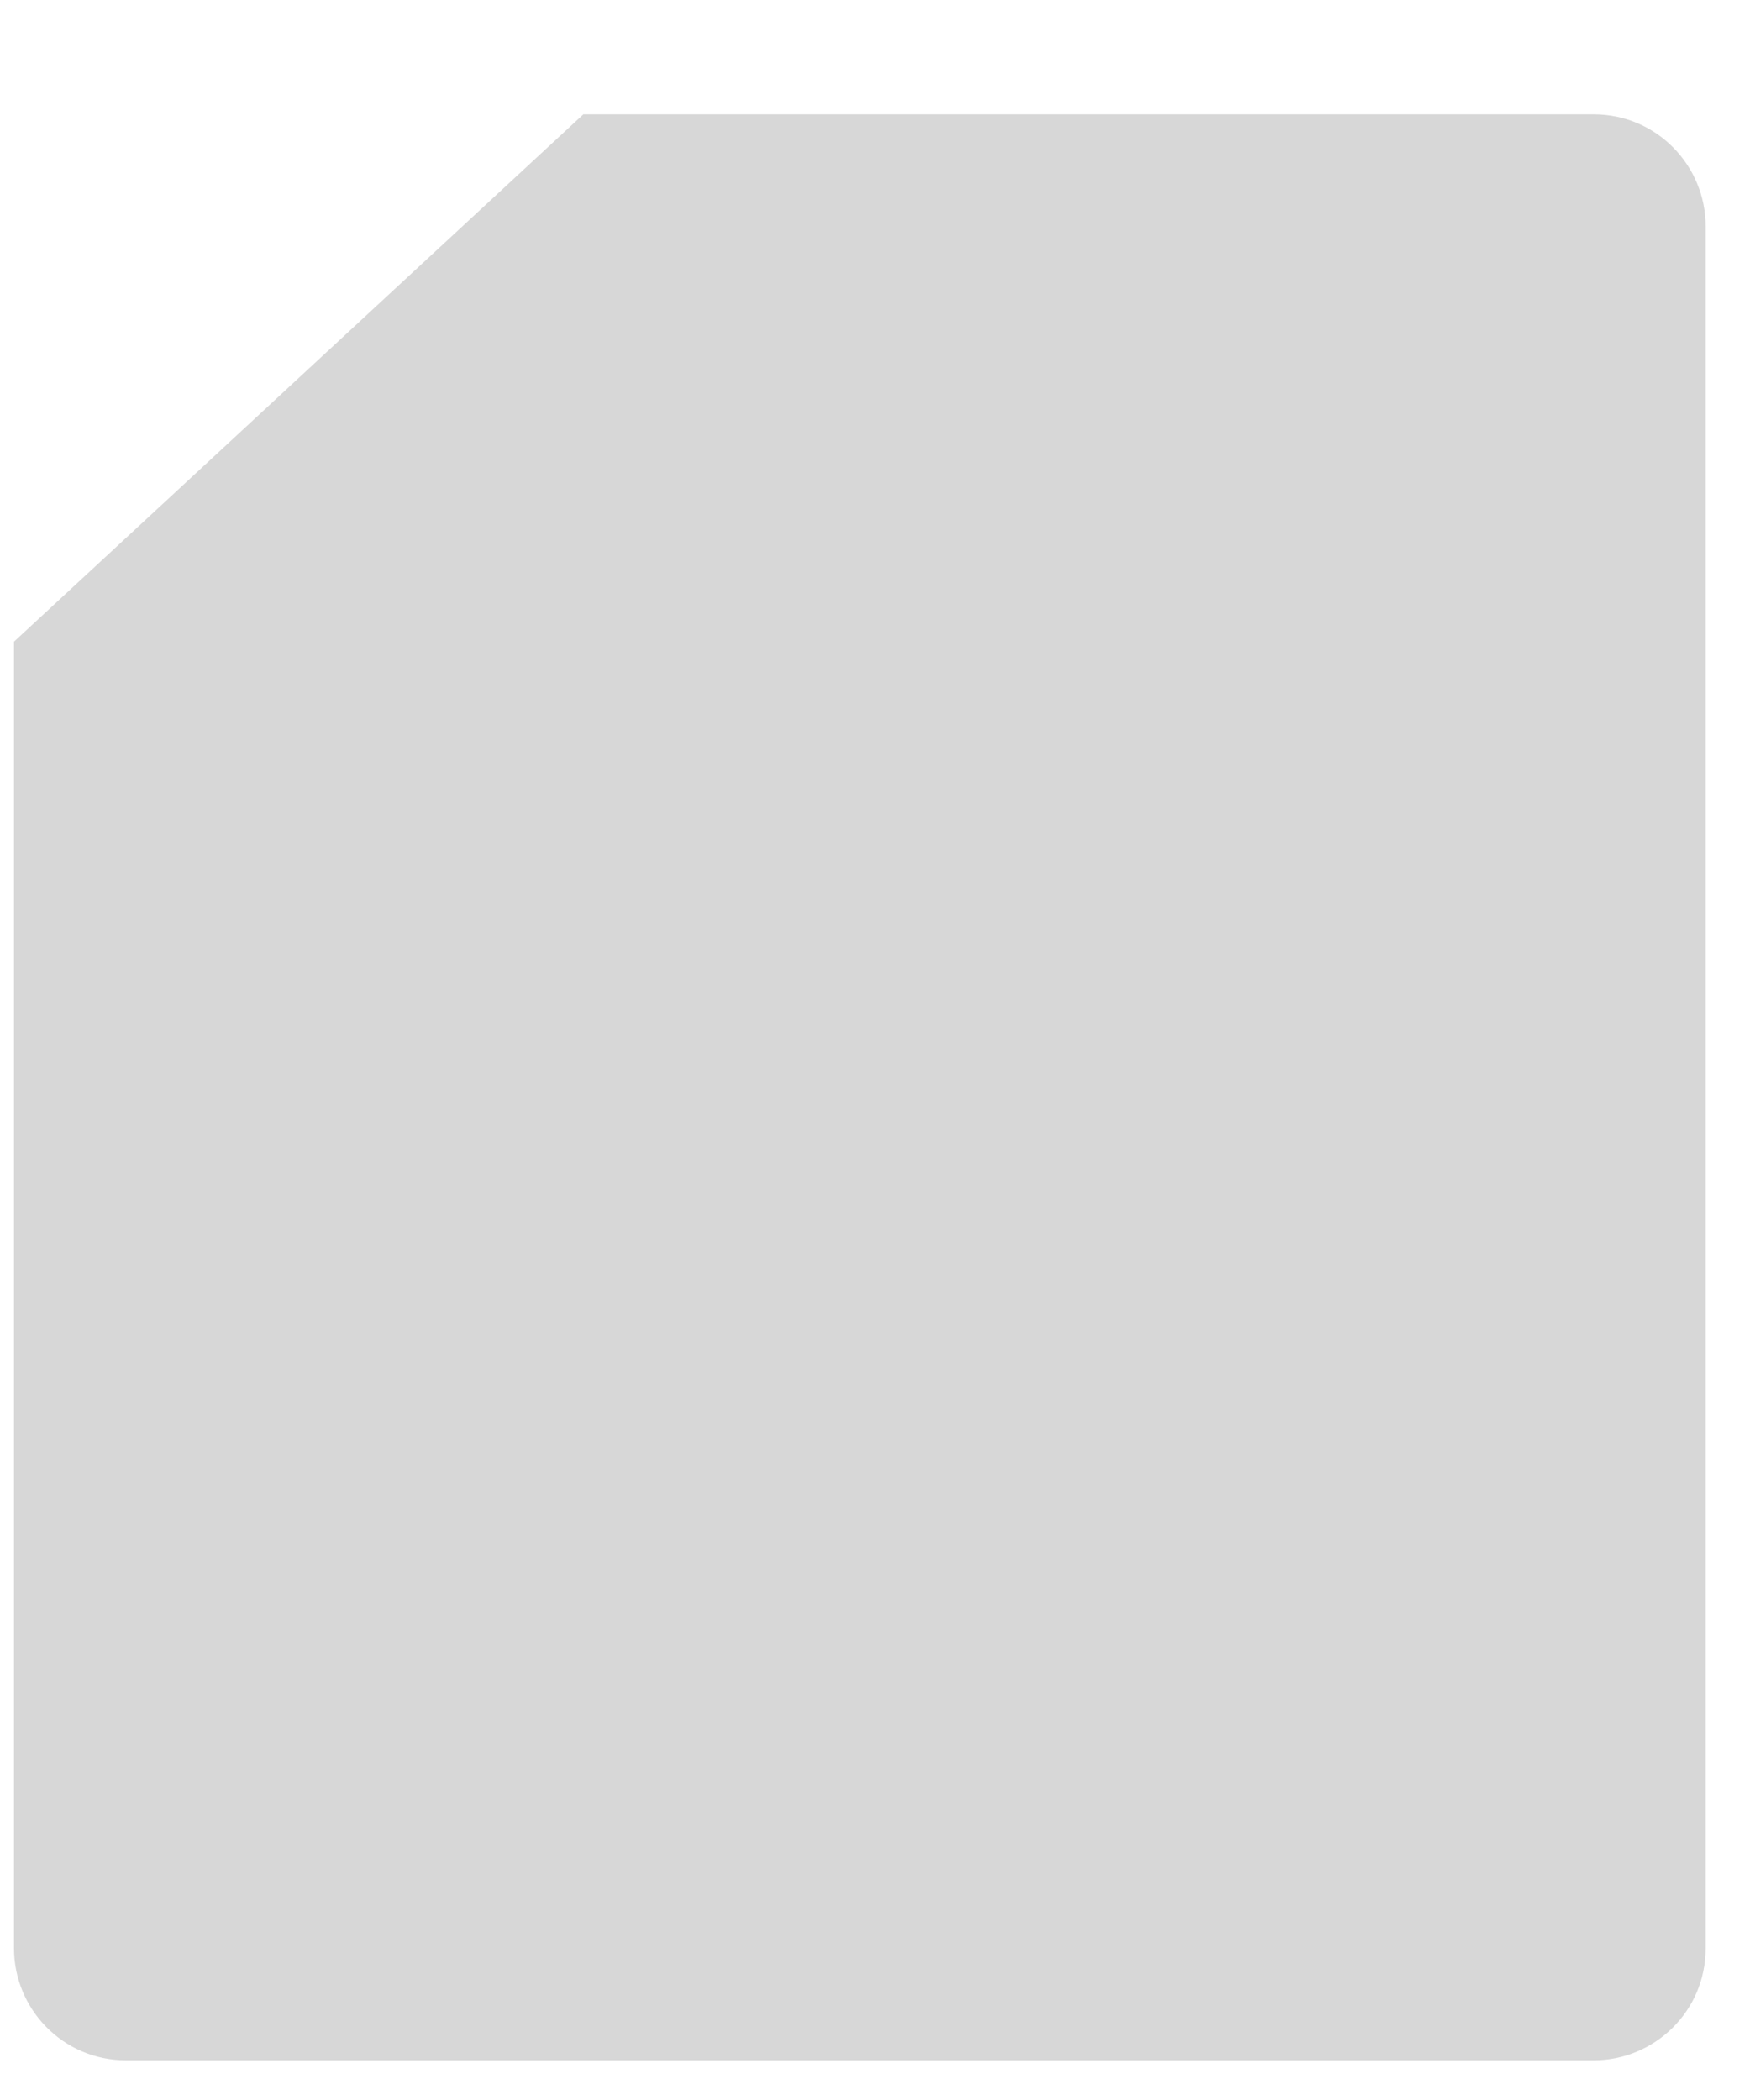 ﻿<?xml version="1.0" encoding="utf-8"?>
<svg version="1.1" xmlns:xlink="http://www.w3.org/1999/xlink" width="15px" height="18px" xmlns="http://www.w3.org/2000/svg">
  <g transform="matrix(1 0 0 1 -721 -556 )">
    <path d="M 14.62 1.94  L 14.62 16.7  C 14.62 17.24  14.18 17.66  13.66 17.66  L 1.08 17.66  C 0.54 17.66  0.12 17.22  0.12 16.7  L 0.12 5.5  L 5 0.98  L 13.66 0.98  C 14.2 0.98  14.62 1.42  14.62 1.94  Z " fill-rule="nonzero" fill="#d7d7d7" stroke="none" transform="matrix(1 0 0 1 721 556 )" />
  </g>
</svg>